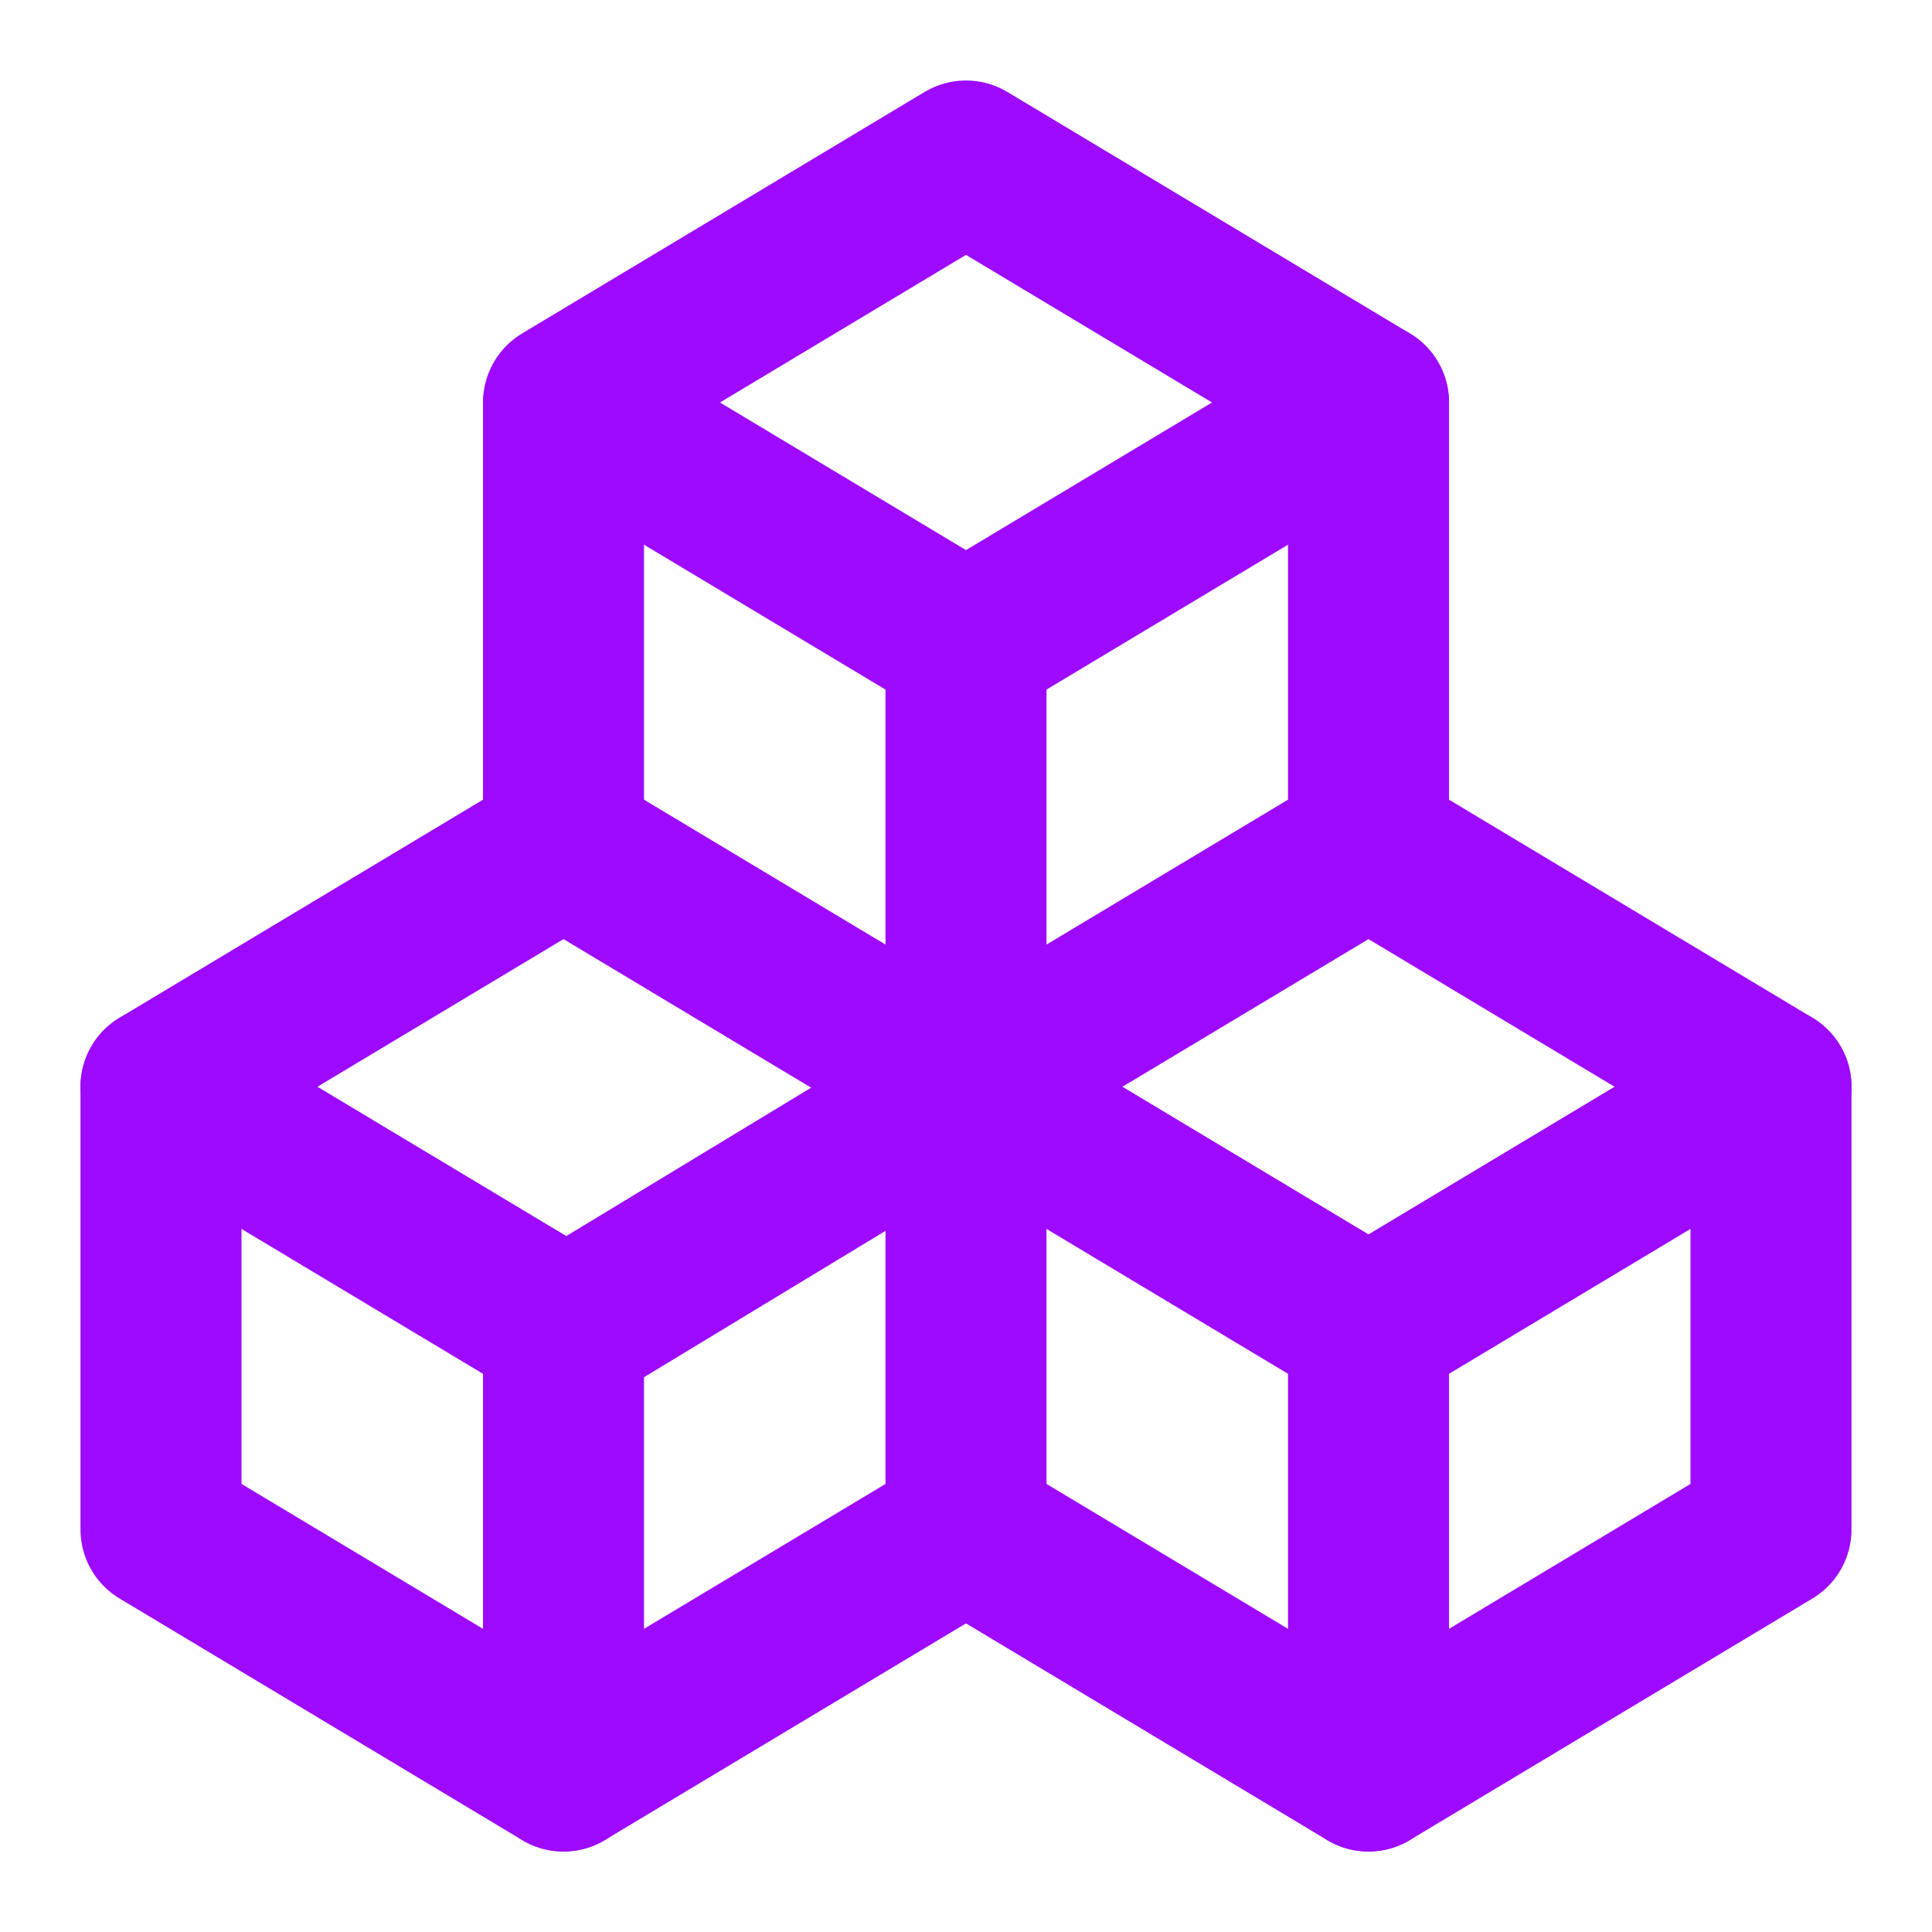 <svg  xmlns="http://www.w3.org/2000/svg"  width="24"  height="24"  viewBox="0 0 24 24"  fill="none"  stroke="#9d0aff"  stroke-width="2"  stroke-linecap="round"  stroke-linejoin="round"  class="icon icon-tabler icons-tabler-outline icon-tabler-packages"><path stroke="none" d="M0 0h24v24H0z" fill="none"/><path d="M7 16.5l-5 -3l5 -3l5 3v5.5l-5 3z" /><path d="M2 13.5v5.5l5 3" /><path d="M7 16.545l5 -3.03" /><path d="M17 16.5l-5 -3l5 -3l5 3v5.5l-5 3z" /><path d="M12 19l5 3" /><path d="M17 16.5l5 -3" /><path d="M12 13.5v-5.5l-5 -3l5 -3l5 3v5.5" /><path d="M7 5.03v5.455" /><path d="M12 8l5 -3" /></svg>